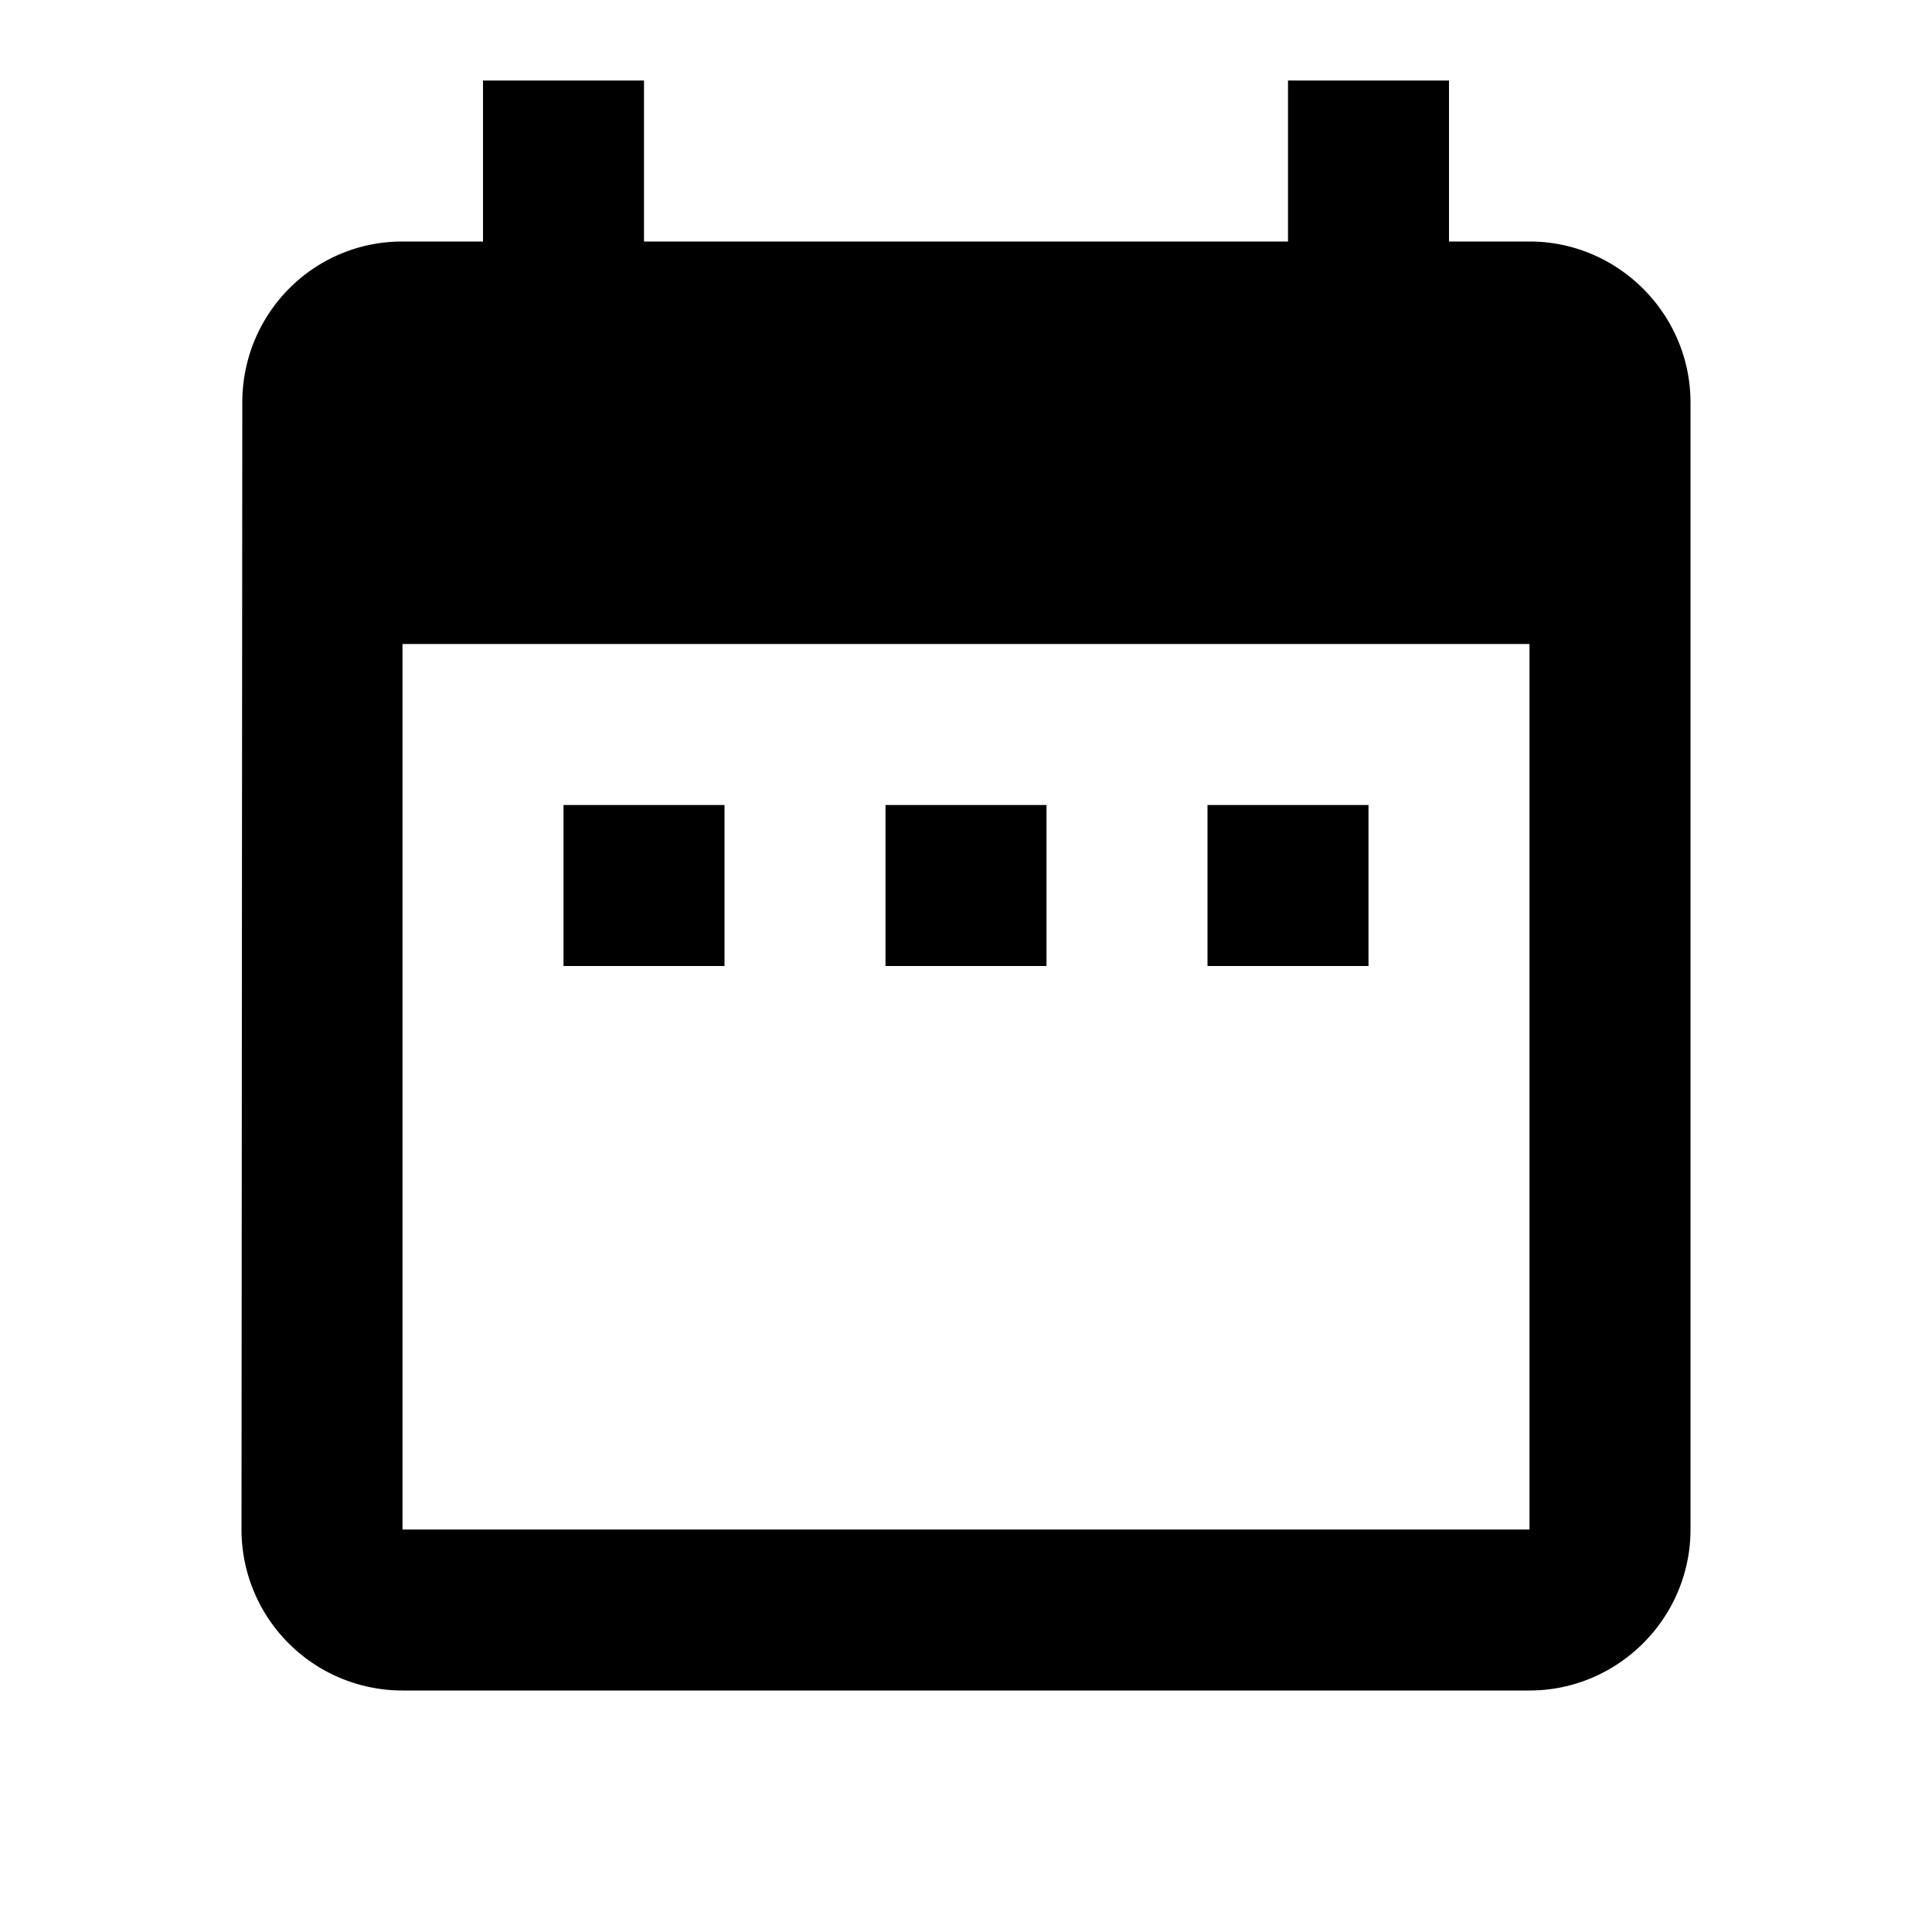 <svg xmlns="http://www.w3.org/2000/svg" baseProfile="full" viewBox="0 0 24.00 24.00"><path d="M9 10H7v2h2v-2zm4 0h-2v2h2v-2zm4 0h-2v2h2v-2zm2-7h-1V1h-2v2H8V1H6v2H5c-1.11 0-1.99.9-1.99 2L3 19a2 2 0 0 0 2 2h14c1.1 0 2-.9 2-2V5c0-1.1-.9-2-2-2zm0 16H5V8h14v11z"/></svg>